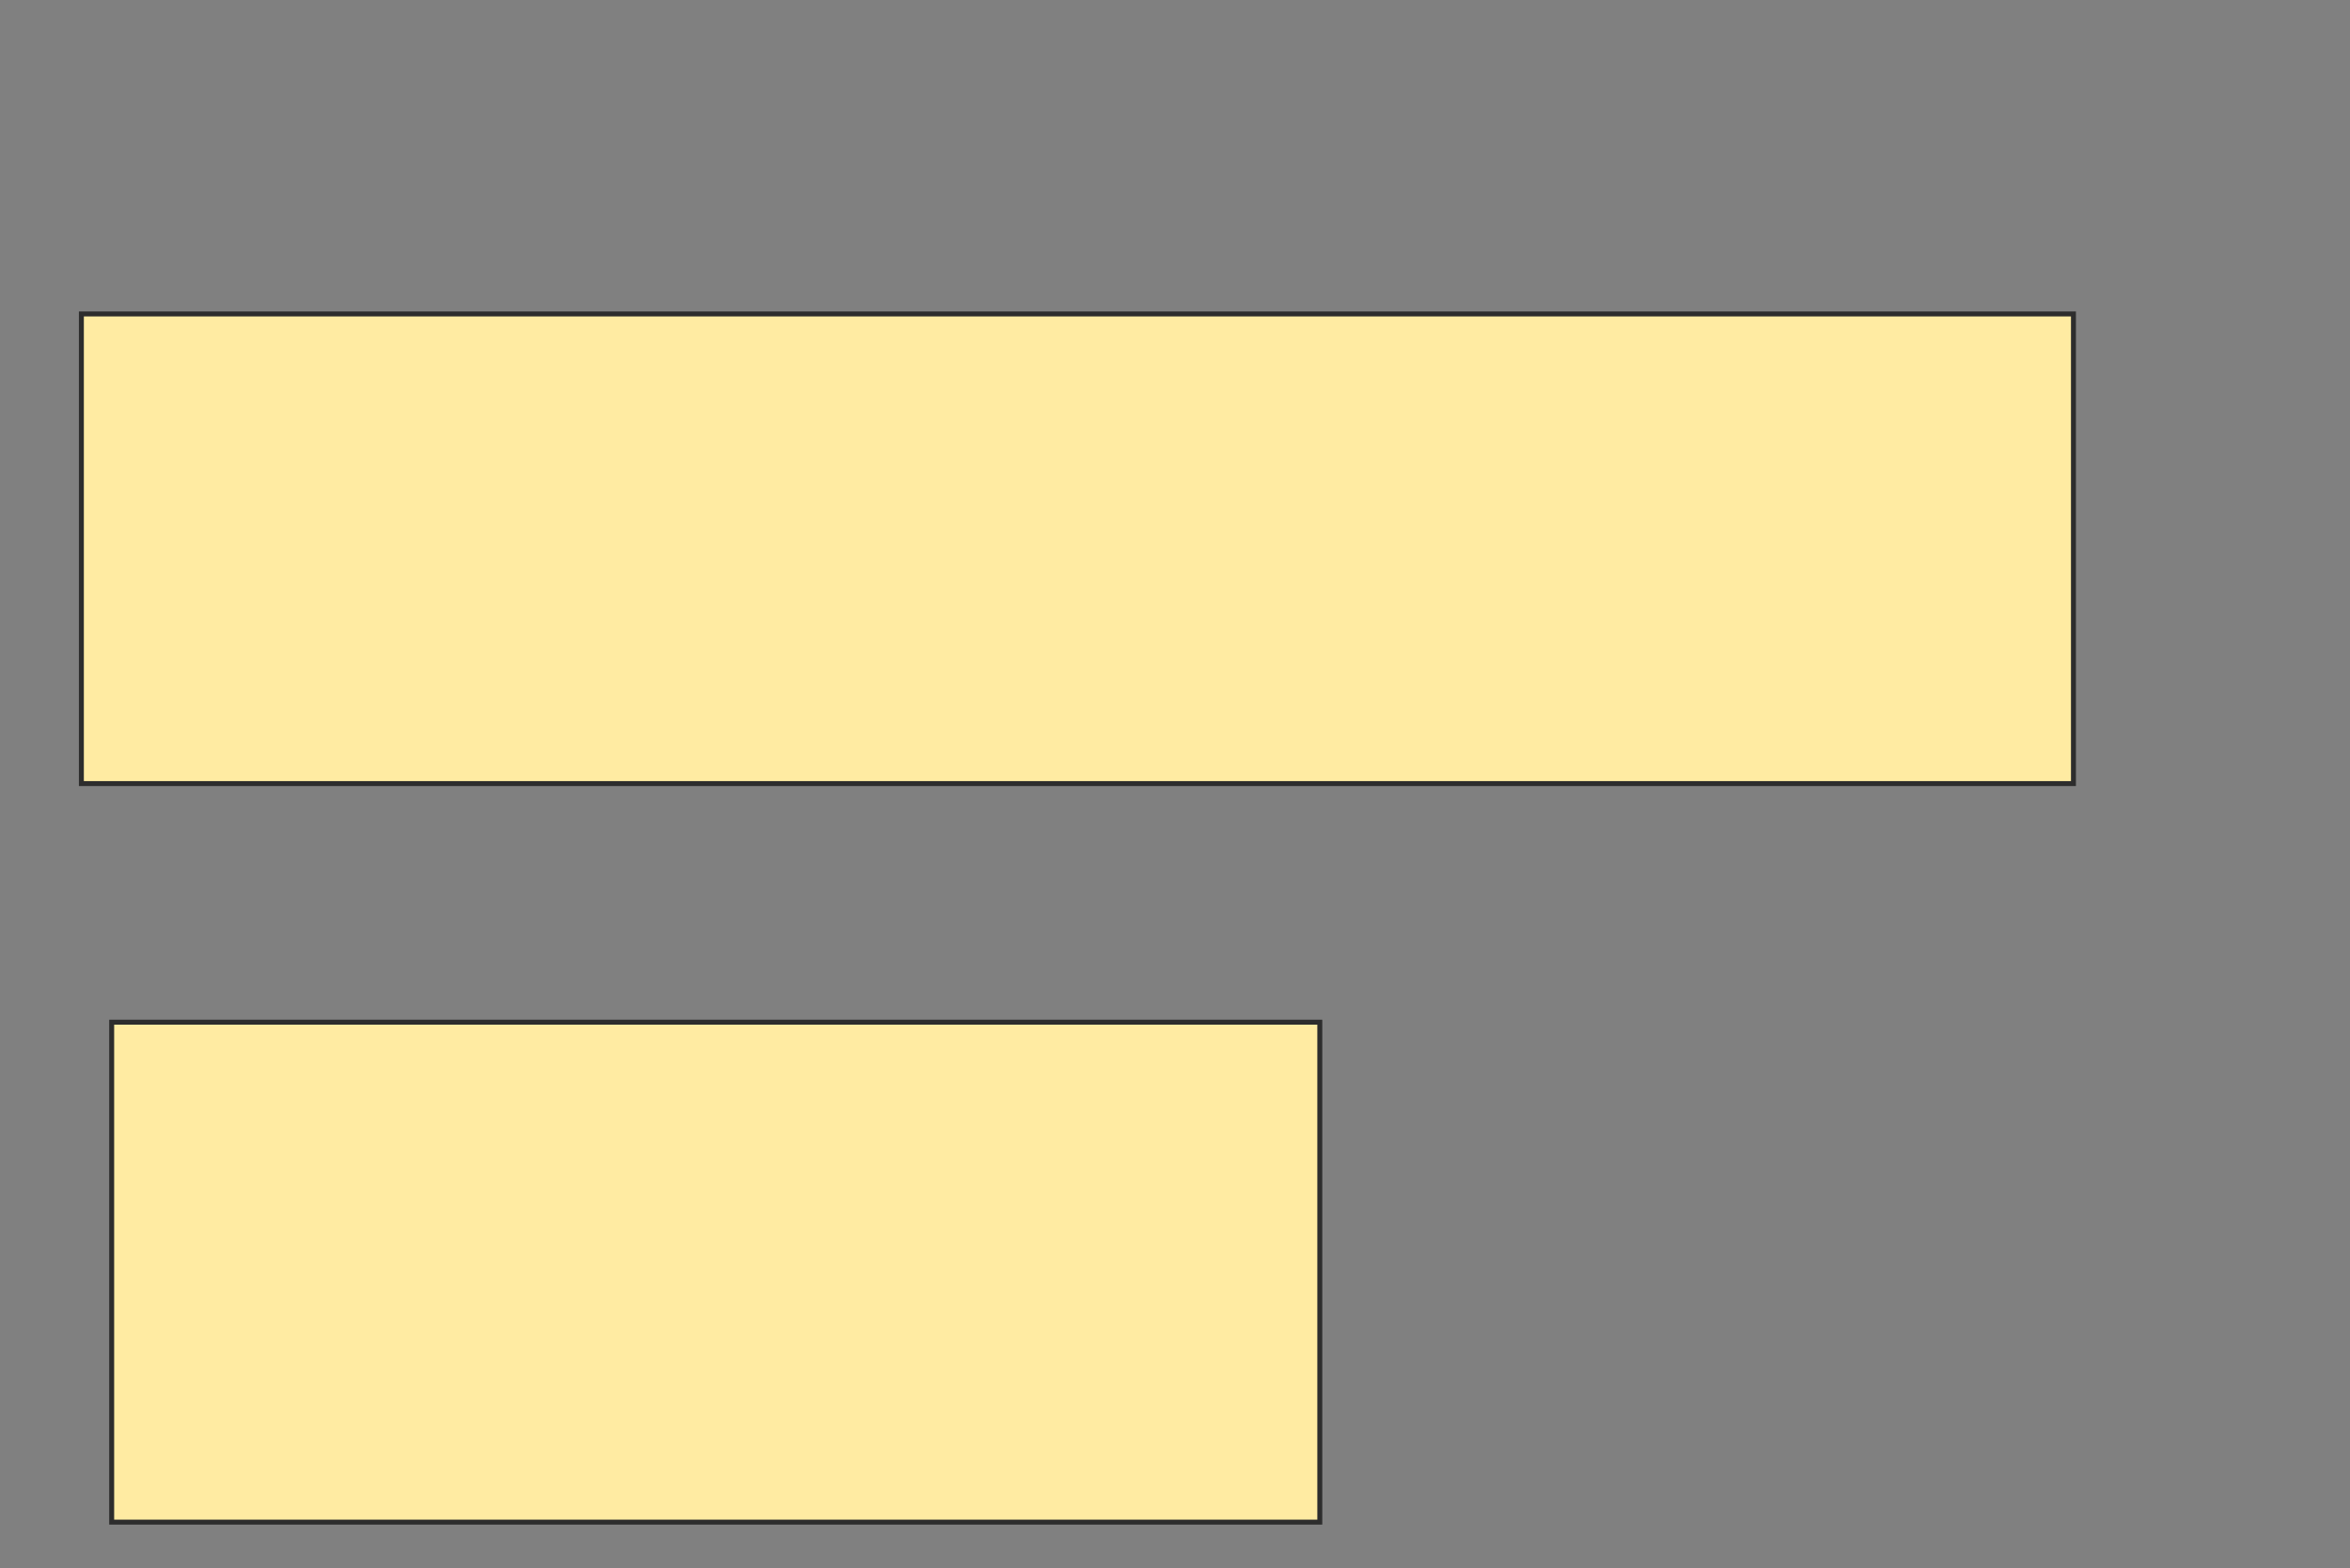 <svg height="317" width="475" xmlns="http://www.w3.org/2000/svg">
 <rect width="100%" height="100%" fill="#808080" stroke="none"/>
 <!-- Created with Image Occlusion Enhanced -->
 <g>
  <title>Labels</title>
 </g>
 <g>
  <title>Masks</title>
  <rect fill="#FFEBA2" height="101.046" id="79212cf9e727441db04aca7553ac0707-oa-1" stroke="#2D2D2D" width="244.194" x="22.574" y="206.601"/>
  <rect fill="#FFEBA2" height="94.922" id="79212cf9e727441db04aca7553ac0707-oa-2" stroke="#2D2D2D" width="402.652" x="16.45" y="63.453"/>
 </g>
</svg>